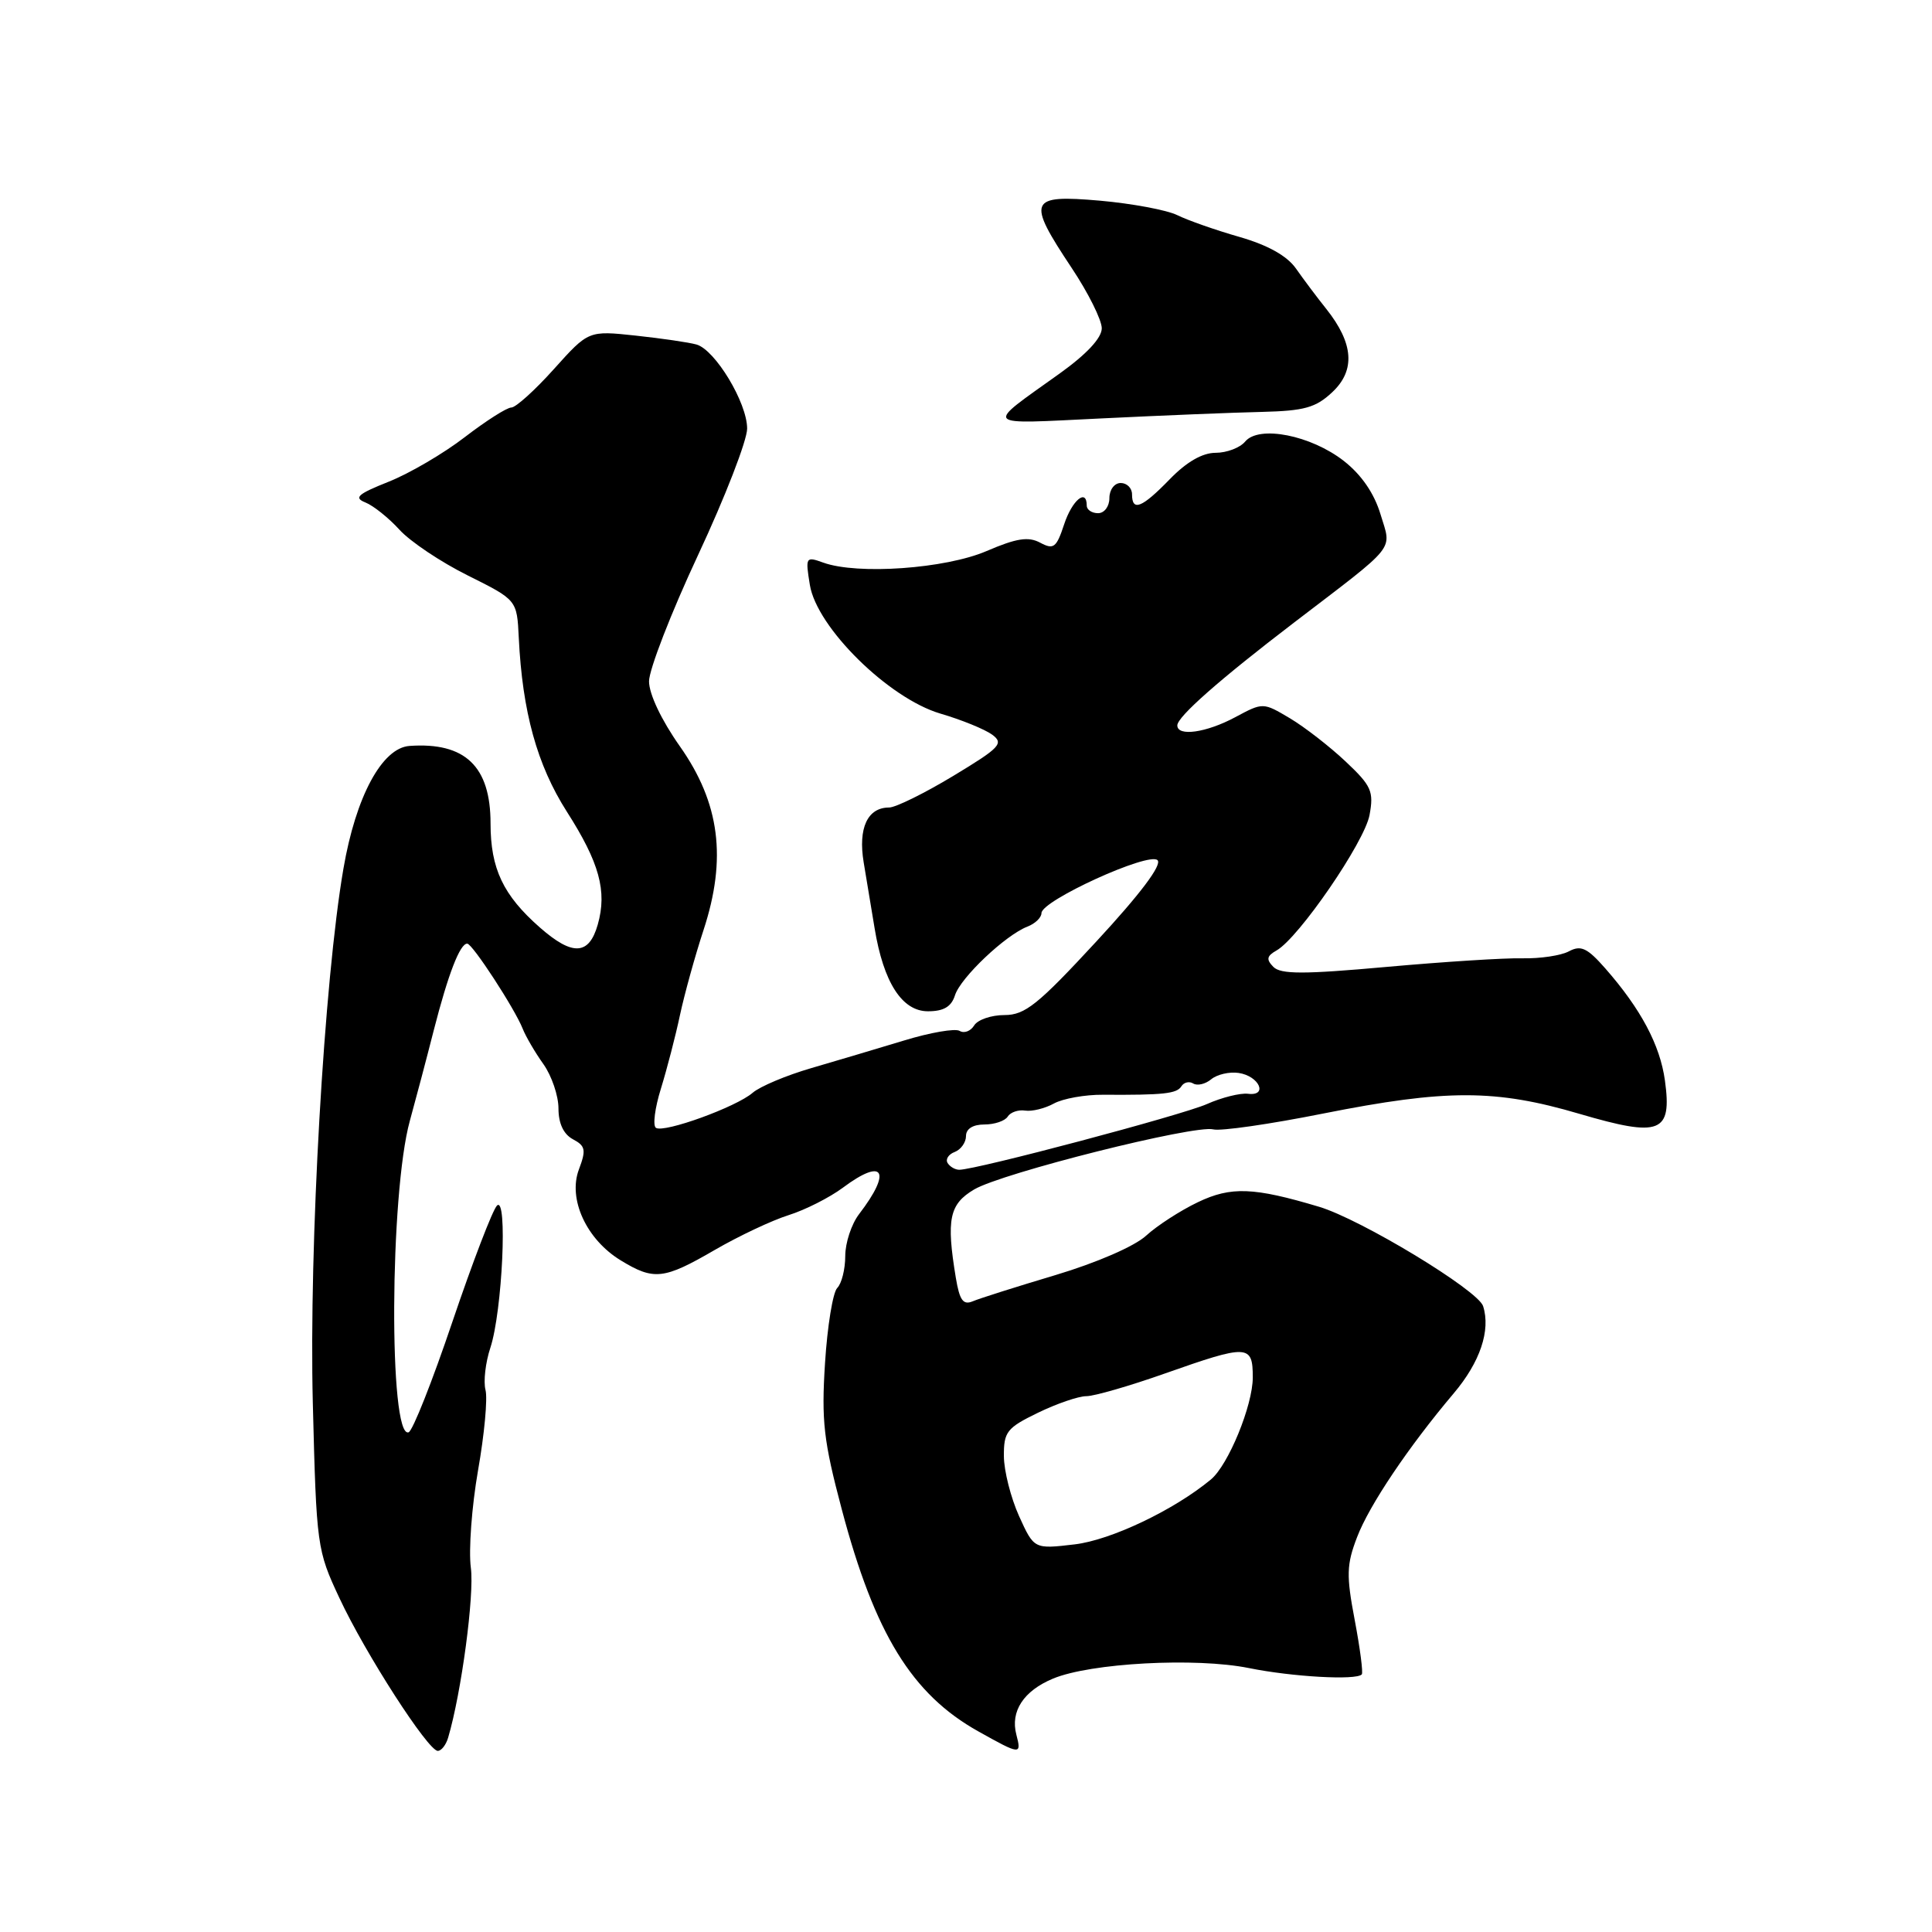 <?xml version="1.0" encoding="UTF-8" standalone="no"?>
<!DOCTYPE svg PUBLIC "-//W3C//DTD SVG 1.1//EN" "http://www.w3.org/Graphics/SVG/1.1/DTD/svg11.dtd" >
<svg xmlns="http://www.w3.org/2000/svg" xmlns:xlink="http://www.w3.org/1999/xlink" version="1.1" viewBox="0 0 256 256">
 <g >
 <path fill="currentColor"
d=" M 59.38 230.25 C 61.14 224.30 62.87 211.34 62.39 207.74 C 62.08 205.41 62.51 199.61 63.34 194.85 C 64.18 190.09 64.63 185.28 64.33 184.17 C 64.04 183.05 64.33 180.53 64.98 178.57 C 66.56 173.76 67.28 158.32 65.85 159.75 C 65.27 160.33 62.62 167.25 59.95 175.13 C 57.29 183.01 54.68 189.61 54.14 189.79 C 51.50 190.67 51.64 158.12 54.31 148.50 C 55.07 145.75 56.50 140.35 57.48 136.50 C 59.38 129.08 60.96 124.98 61.92 125.04 C 62.62 125.08 68.20 133.64 69.26 136.31 C 69.67 137.35 70.91 139.47 72.01 141.01 C 73.10 142.55 74.00 145.19 74.00 146.87 C 74.00 148.86 74.67 150.29 75.92 150.96 C 77.58 151.84 77.68 152.38 76.71 154.95 C 75.23 158.87 77.70 164.23 82.24 167.00 C 86.64 169.69 87.95 169.55 94.70 165.63 C 97.89 163.78 102.30 161.70 104.50 161.01 C 106.70 160.32 109.93 158.68 111.68 157.38 C 117.10 153.33 118.22 155.16 113.83 160.88 C 112.82 162.20 112.00 164.69 112.00 166.43 C 112.00 168.18 111.52 170.08 110.94 170.66 C 110.36 171.24 109.63 175.71 109.32 180.61 C 108.83 188.29 109.13 190.92 111.54 200.00 C 115.91 216.49 120.84 224.50 129.62 229.41 C 135.23 232.55 135.38 232.56 134.67 229.84 C 133.86 226.76 135.63 224.05 139.52 222.43 C 144.48 220.35 158.44 219.60 165.50 221.03 C 171.23 222.19 179.69 222.67 180.44 221.87 C 180.64 221.67 180.22 218.43 179.51 214.68 C 178.38 208.74 178.42 207.32 179.82 203.68 C 181.43 199.45 186.63 191.72 192.62 184.63 C 196.12 180.50 197.54 176.28 196.52 173.07 C 195.85 170.96 180.31 161.55 174.77 159.90 C 166.11 157.31 163.11 157.20 158.74 159.29 C 156.41 160.40 153.31 162.41 151.87 163.73 C 150.34 165.14 145.31 167.32 139.87 168.95 C 134.71 170.49 129.78 172.05 128.89 172.43 C 127.62 172.96 127.15 172.30 126.65 169.30 C 125.37 161.56 125.79 159.56 129.08 157.61 C 132.79 155.42 158.32 149.01 160.77 149.65 C 161.73 149.90 168.28 148.96 175.33 147.55 C 191.64 144.31 198.17 144.31 209.29 147.59 C 220.02 150.74 221.57 150.14 220.61 143.16 C 219.96 138.46 217.42 133.69 212.71 128.32 C 210.32 125.60 209.48 125.21 207.90 126.05 C 206.85 126.62 204.07 127.03 201.74 126.98 C 199.41 126.92 191.30 127.44 183.73 128.12 C 172.76 129.11 169.71 129.11 168.73 128.12 C 167.76 127.13 167.84 126.68 169.15 125.94 C 172.09 124.28 180.80 111.60 181.47 108.00 C 182.05 104.86 181.73 104.13 178.31 100.91 C 176.21 98.93 172.89 96.35 170.93 95.18 C 167.36 93.06 167.36 93.06 163.68 95.03 C 159.84 97.09 156.00 97.63 156.00 96.12 C 156.00 94.97 161.62 90.02 171.46 82.50 C 185.31 71.91 184.40 73.05 182.93 68.16 C 182.09 65.37 180.41 62.92 178.08 61.09 C 173.71 57.67 166.82 56.31 164.99 58.51 C 164.31 59.33 162.55 60.00 161.07 60.00 C 159.32 60.00 157.22 61.21 155.00 63.50 C 151.31 67.30 150.00 67.83 150.00 65.50 C 150.00 64.67 149.32 64.00 148.50 64.00 C 147.67 64.00 147.00 64.89 147.00 66.00 C 147.00 67.11 146.33 68.00 145.50 68.00 C 144.68 68.00 144.00 67.55 144.00 67.00 C 144.00 64.66 142.06 66.27 141.00 69.49 C 139.98 72.58 139.61 72.86 137.83 71.91 C 136.26 71.07 134.70 71.31 130.72 73.02 C 125.28 75.36 113.63 76.19 109.09 74.55 C 106.76 73.71 106.71 73.81 107.31 77.50 C 108.22 83.14 117.74 92.52 124.59 94.55 C 127.40 95.37 130.48 96.63 131.46 97.34 C 133.05 98.51 132.53 99.06 126.30 102.82 C 122.49 105.12 118.67 107.00 117.81 107.00 C 114.95 107.00 113.69 109.72 114.44 114.26 C 114.83 116.59 115.48 120.53 115.89 123.00 C 117.07 130.18 119.52 134.00 122.96 134.00 C 125.04 134.00 126.06 133.40 126.54 131.88 C 127.28 129.54 133.22 123.91 136.14 122.78 C 137.16 122.39 138.00 121.58 138.00 120.99 C 138.00 119.33 152.24 112.84 153.38 113.98 C 154.00 114.60 151.10 118.45 145.30 124.72 C 137.53 133.13 135.82 134.50 133.10 134.50 C 131.35 134.50 129.54 135.12 129.08 135.88 C 128.61 136.64 127.75 136.96 127.16 136.60 C 126.58 136.24 123.26 136.81 119.80 137.87 C 116.33 138.92 110.80 140.57 107.50 141.53 C 104.20 142.49 100.70 143.96 99.73 144.80 C 97.57 146.68 88.03 150.14 86.92 149.45 C 86.47 149.17 86.77 146.82 87.58 144.23 C 88.38 141.63 89.52 137.25 90.10 134.50 C 90.69 131.75 92.09 126.68 93.22 123.24 C 96.33 113.76 95.39 106.41 90.08 98.88 C 87.64 95.42 86.00 91.96 86.00 90.28 C 86.00 88.73 88.92 81.20 92.50 73.54 C 96.08 65.88 99.00 58.34 99.00 56.79 C 99.00 53.37 94.77 46.36 92.29 45.65 C 91.30 45.37 87.68 44.84 84.24 44.47 C 77.98 43.80 77.98 43.80 73.40 48.90 C 70.88 51.71 68.34 54.00 67.75 54.00 C 67.16 54.00 64.39 55.77 61.59 57.92 C 58.79 60.08 54.25 62.74 51.50 63.83 C 47.39 65.47 46.84 65.95 48.42 66.58 C 49.47 67.00 51.50 68.62 52.92 70.18 C 54.34 71.75 58.42 74.48 62.00 76.26 C 68.50 79.50 68.50 79.50 68.74 84.50 C 69.22 94.32 71.16 101.35 75.11 107.55 C 79.43 114.31 80.46 118.08 79.21 122.50 C 78.05 126.59 75.87 126.70 71.55 122.91 C 66.67 118.63 65.00 115.10 65.00 109.11 C 65.00 101.54 61.63 98.32 54.26 98.84 C 50.62 99.10 47.15 105.54 45.51 115.08 C 42.94 129.95 40.93 165.11 41.45 185.92 C 41.93 204.91 42.00 205.40 44.98 211.76 C 48.41 219.11 56.72 232.00 58.01 232.00 C 58.48 232.00 59.10 231.21 59.38 230.25 Z  M 167.21 54.58 C 172.84 54.44 174.35 54.02 176.54 51.96 C 179.62 49.07 179.36 45.50 175.76 40.96 C 174.51 39.40 172.70 36.98 171.72 35.58 C 170.54 33.90 168.00 32.48 164.22 31.39 C 161.07 30.49 157.38 29.19 156.00 28.51 C 154.62 27.83 150.01 26.97 145.75 26.59 C 136.31 25.77 136.01 26.49 142.00 35.50 C 144.20 38.80 145.99 42.40 145.99 43.50 C 145.99 44.78 143.99 46.93 140.40 49.50 C 130.37 56.68 129.93 56.21 146.00 55.44 C 153.97 55.05 163.52 54.66 167.21 54.58 Z  M 135.03 200.89 C 133.94 198.47 133.03 194.90 133.02 192.95 C 133.00 189.72 133.41 189.20 137.53 187.20 C 140.02 185.99 142.91 185.00 143.95 185.00 C 144.99 185.00 149.67 183.65 154.34 182.00 C 165.37 178.11 166.00 178.13 166.00 182.51 C 166.00 186.23 162.76 194.12 160.45 196.04 C 155.57 200.09 147.19 204.08 142.38 204.64 C 137.02 205.27 137.02 205.27 135.03 200.89 Z  M 125.56 154.10 C 125.26 153.61 125.68 152.95 126.51 152.64 C 127.33 152.32 128.00 151.37 128.00 150.53 C 128.00 149.57 128.92 149.00 130.44 149.00 C 131.78 149.00 133.17 148.53 133.53 147.95 C 133.89 147.38 134.92 147.02 135.84 147.16 C 136.75 147.30 138.47 146.87 139.65 146.22 C 140.84 145.57 143.76 145.04 146.15 145.06 C 154.20 145.11 155.93 144.92 156.54 143.94 C 156.87 143.41 157.58 143.24 158.11 143.57 C 158.65 143.90 159.72 143.65 160.49 143.01 C 161.26 142.37 162.89 141.99 164.12 142.17 C 166.85 142.57 168.07 145.27 165.36 144.93 C 164.34 144.81 161.88 145.42 159.91 146.30 C 156.59 147.77 129.35 155.00 127.11 155.00 C 126.56 155.00 125.87 154.60 125.56 154.10 Z "/>
</g>
</svg>